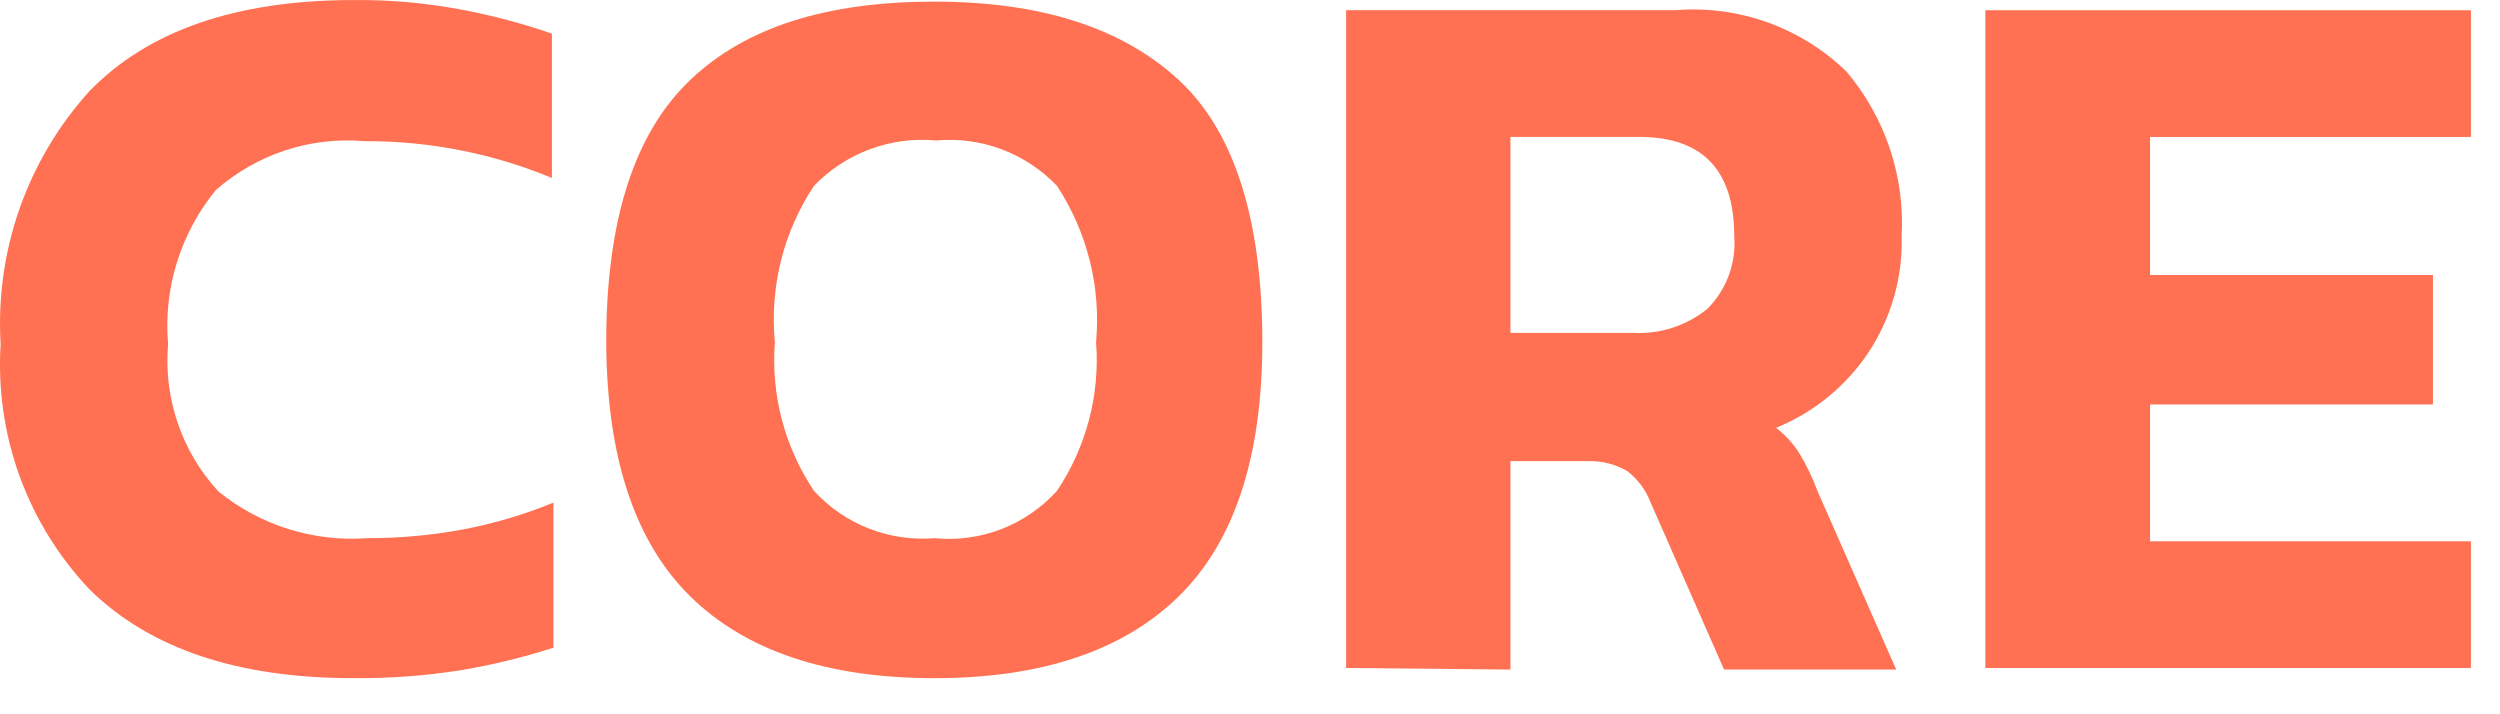 <svg width="63" height="18" viewBox="0 0 63 18" fill="none" xmlns="http://www.w3.org/2000/svg">
<path d="M8.889 17.089C5.991 17.089 3.782 16.347 2.264 14.862C1.484 14.04 0.882 13.066 0.495 12.002C0.109 10.937 -0.055 9.804 0.016 8.673C-0.053 7.517 0.108 6.359 0.49 5.266C0.873 4.173 1.469 3.167 2.244 2.307C3.723 0.776 5.938 0.007 8.889 0.001C9.799 -0.009 10.707 0.071 11.601 0.237C12.384 0.383 13.155 0.587 13.908 0.848V4.485C12.414 3.865 10.812 3.55 9.195 3.558C8.518 3.499 7.836 3.577 7.19 3.789C6.545 4.001 5.949 4.341 5.439 4.79C4.547 5.879 4.115 7.272 4.236 8.673C4.178 9.345 4.261 10.021 4.478 10.658C4.695 11.296 5.042 11.882 5.498 12.379C6.552 13.239 7.897 13.662 9.254 13.561C10.058 13.563 10.86 13.491 11.65 13.345C12.437 13.198 13.207 12.97 13.947 12.665V16.321C13.196 16.563 12.428 16.751 11.65 16.883C10.737 17.03 9.814 17.099 8.889 17.089Z" fill="#FF7152"/>
<path d="M23.549 17.09C20.848 17.09 18.797 16.404 17.397 15.031C15.997 13.657 15.29 11.522 15.277 8.625C15.277 5.55 15.987 3.352 17.397 2.012C18.807 0.672 20.848 0.041 23.549 0.041C26.251 0.041 28.291 0.711 29.701 2.012C31.111 3.313 31.811 5.55 31.811 8.625C31.811 11.522 31.101 13.661 29.701 15.031C28.301 16.4 26.241 17.09 23.549 17.09ZM23.549 13.562C24.121 13.619 24.698 13.541 25.234 13.334C25.77 13.126 26.25 12.796 26.635 12.37C27.375 11.267 27.722 9.948 27.621 8.625C27.748 7.237 27.4 5.847 26.635 4.683C26.246 4.276 25.77 3.961 25.242 3.763C24.715 3.565 24.15 3.489 23.589 3.54C23.023 3.487 22.453 3.563 21.92 3.761C21.388 3.959 20.907 4.274 20.513 4.683C19.742 5.845 19.394 7.237 19.527 8.625C19.425 9.948 19.773 11.267 20.513 12.37C20.894 12.787 21.366 13.111 21.893 13.318C22.419 13.524 22.986 13.608 23.549 13.562Z" fill="#FF7152"/>
<path d="M33.922 16.833V0.257H42.213C43.002 0.192 43.795 0.296 44.54 0.563C45.285 0.83 45.964 1.253 46.532 1.804C47.506 2.956 48.004 4.437 47.922 5.944C47.953 6.993 47.656 8.026 47.074 8.9C46.505 9.743 45.699 10.398 44.757 10.782C44.986 10.958 45.183 11.171 45.339 11.413C45.527 11.726 45.685 12.056 45.812 12.399L47.784 16.873H43.446L41.592 12.655C41.472 12.342 41.267 12.069 41.001 11.867C40.701 11.696 40.36 11.61 40.015 11.62H38.063V16.873L33.922 16.833ZM38.063 8.388H41.129C41.813 8.431 42.488 8.216 43.022 7.786C43.262 7.547 43.448 7.258 43.565 6.94C43.683 6.622 43.73 6.282 43.702 5.944C43.702 4.288 42.904 3.45 41.306 3.45H38.063V8.388Z" fill="#FF7152"/>
<path d="M50.031 16.834V0.258H62.267V3.451H54.182V6.93H61.31V10.192H54.182V13.641H62.267V16.834H50.031Z" fill="#FF7152"/>
</svg>
